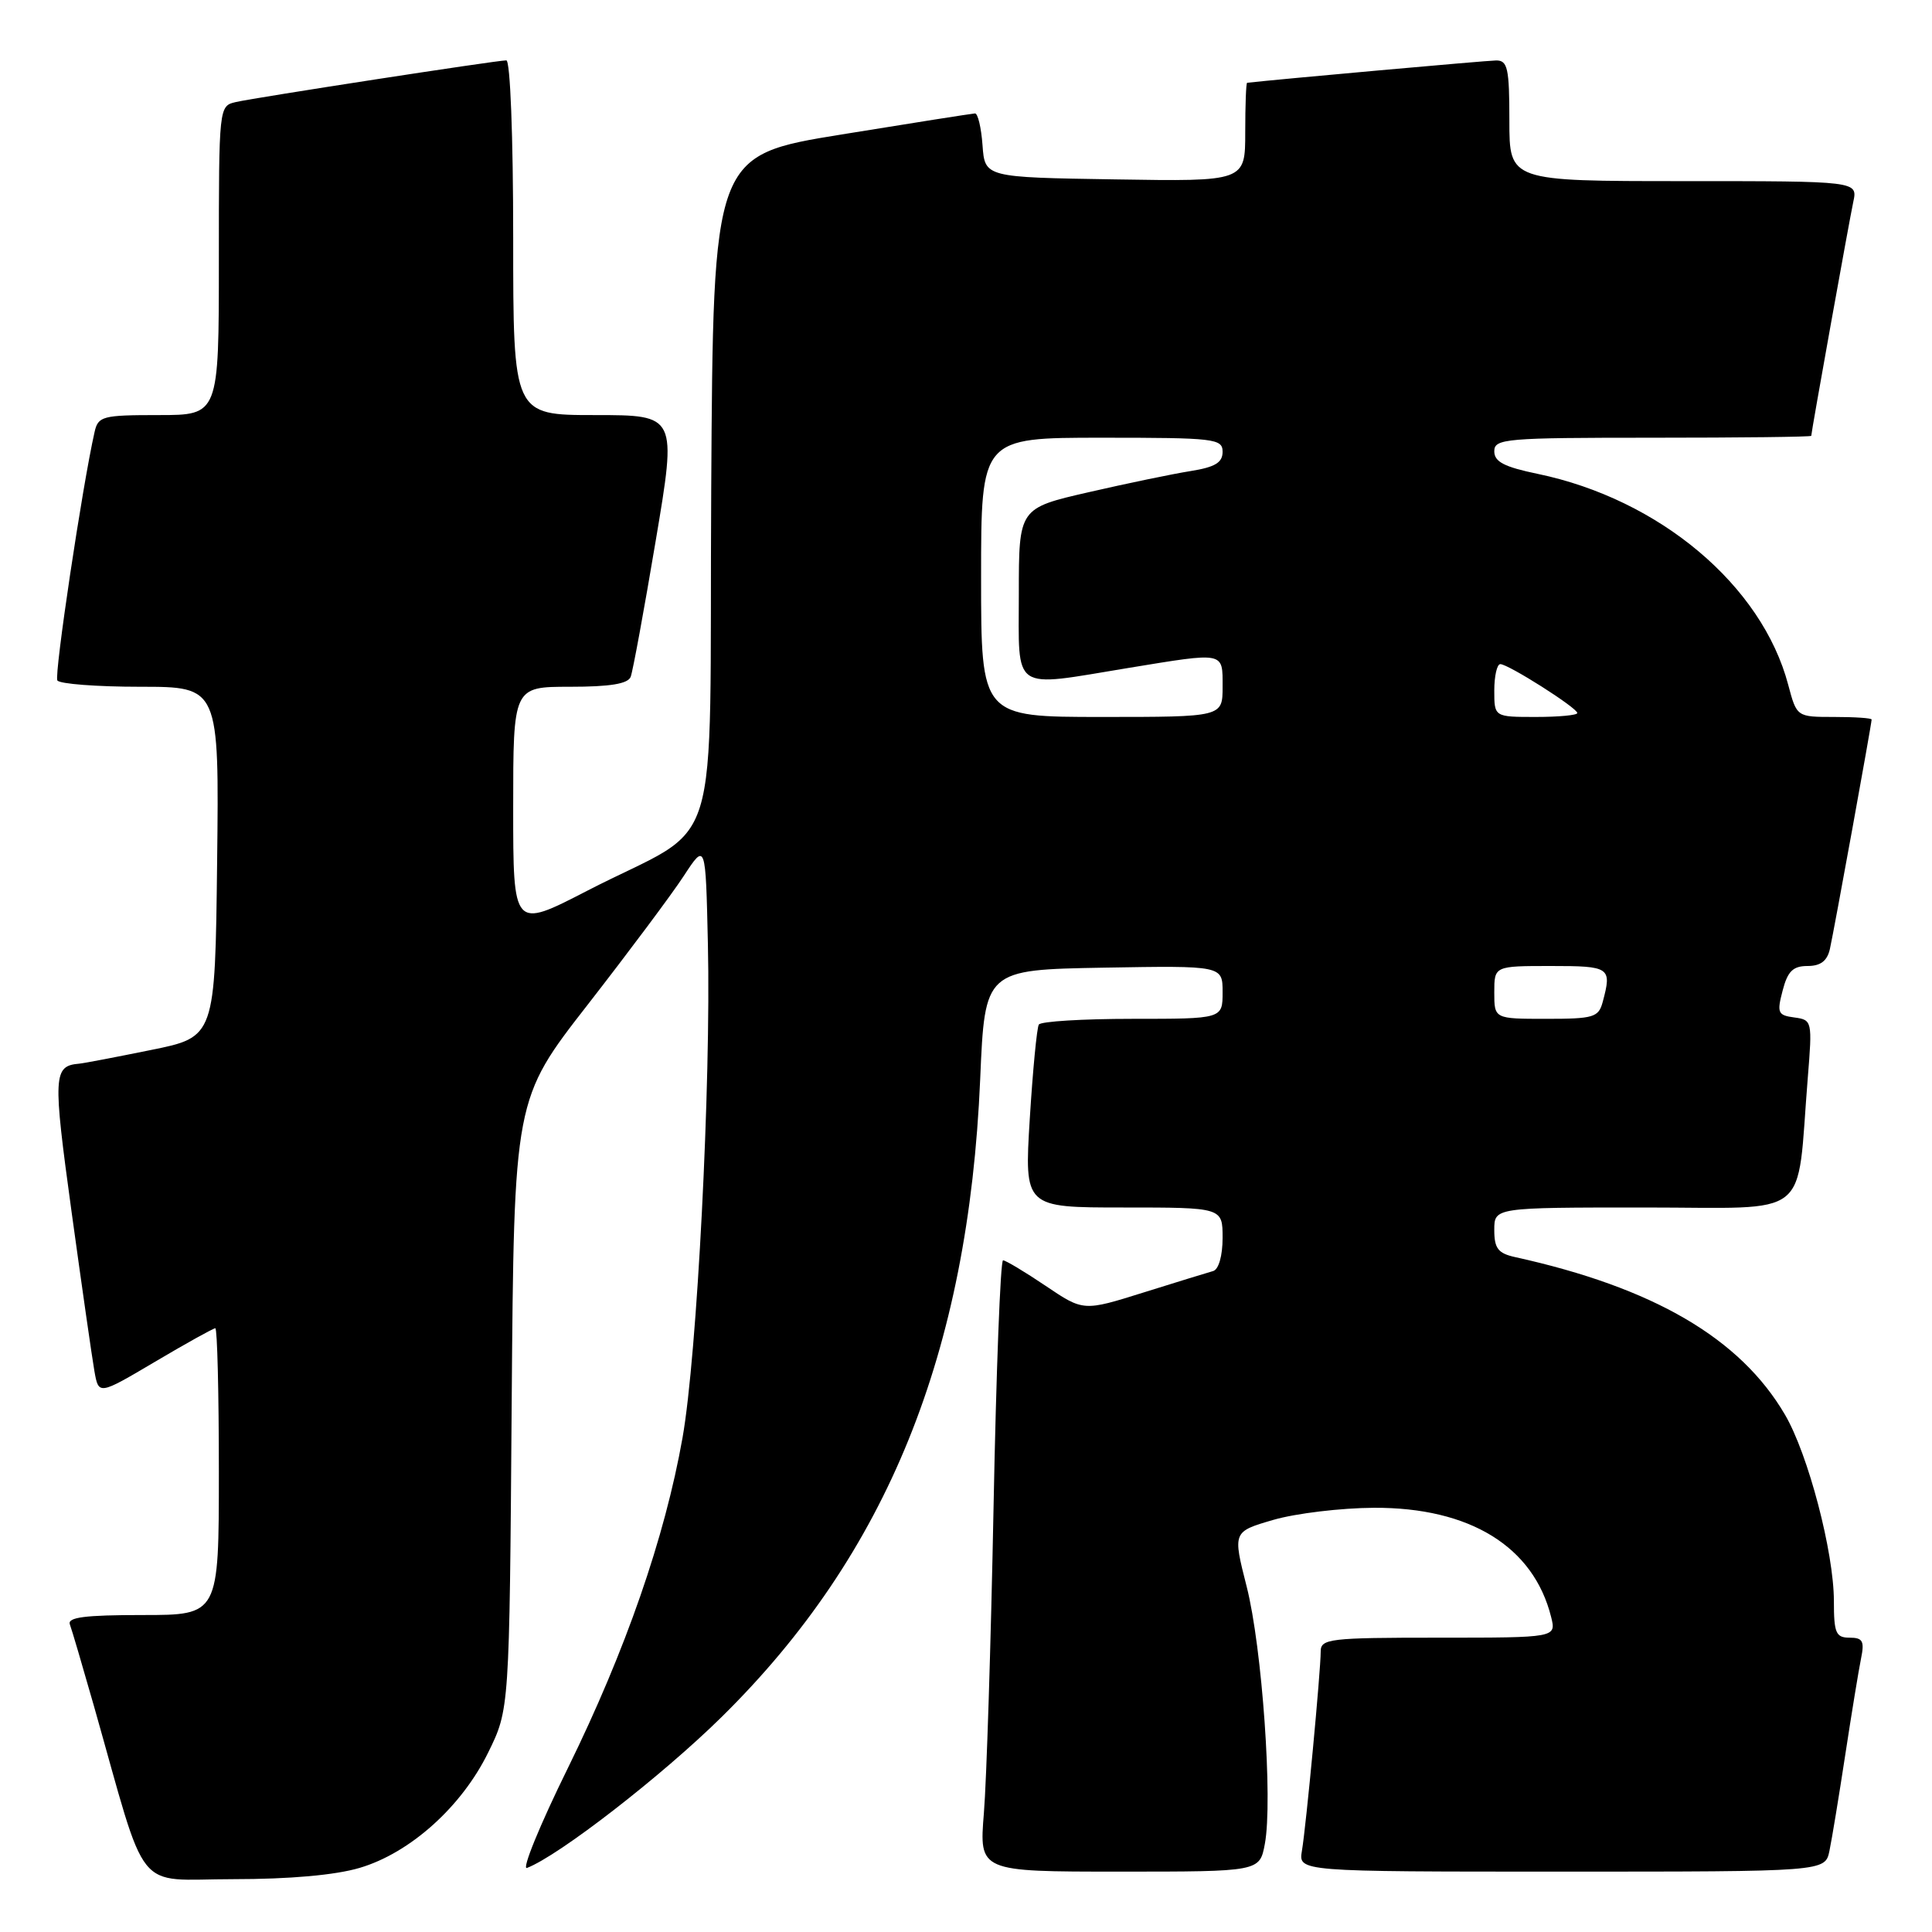 <?xml version="1.0" encoding="UTF-8" standalone="no"?>
<!DOCTYPE svg PUBLIC "-//W3C//DTD SVG 1.1//EN" "http://www.w3.org/Graphics/SVG/1.1/DTD/svg11.dtd" >
<svg xmlns="http://www.w3.org/2000/svg" xmlns:xlink="http://www.w3.org/1999/xlink" version="1.1" viewBox="0 0 256 256">
 <g >
 <path fill="currentColor"
d=" M 47.67 247.50 C 54.35 245.52 61.17 239.40 64.69 232.21 C 67.50 226.50 67.50 226.50 67.80 186.08 C 68.11 145.65 68.11 145.65 77.91 133.08 C 83.29 126.16 89.01 118.51 90.60 116.07 C 93.50 111.64 93.50 111.64 93.80 125.07 C 94.22 143.54 92.37 179.61 90.44 190.50 C 88.10 203.72 82.90 218.70 75.25 234.27 C 71.52 241.84 69.09 247.80 69.83 247.51 C 74.06 245.89 87.73 235.29 95.63 227.50 C 117.54 205.92 128.32 179.32 129.88 143.00 C 130.50 128.50 130.50 128.50 146.25 128.22 C 162.00 127.95 162.00 127.95 162.00 131.47 C 162.00 135.00 162.00 135.00 150.06 135.00 C 143.49 135.00 137.91 135.34 137.65 135.76 C 137.39 136.18 136.85 141.81 136.45 148.26 C 135.73 160.00 135.73 160.00 148.86 160.00 C 162.00 160.00 162.00 160.00 162.00 164.03 C 162.00 166.40 161.48 168.21 160.75 168.42 C 160.06 168.61 155.91 169.89 151.53 171.26 C 143.56 173.76 143.56 173.76 138.55 170.38 C 135.79 168.52 133.25 167.00 132.91 167.00 C 132.56 167.00 132.00 181.74 131.65 199.75 C 131.30 217.76 130.72 235.99 130.37 240.25 C 129.74 248.00 129.74 248.00 148.32 248.00 C 166.91 248.00 166.91 248.00 167.60 244.32 C 168.67 238.60 167.24 218.28 165.19 210.23 C 163.34 202.96 163.34 202.96 168.73 201.39 C 171.69 200.53 177.69 199.81 182.05 199.79 C 194.76 199.73 203.20 204.93 205.53 214.25 C 206.22 217.00 206.22 217.00 190.61 217.00 C 176.16 217.00 175.00 217.14 175.00 218.83 C 175.00 221.41 173.07 241.95 172.51 245.25 C 172.05 248.00 172.05 248.00 206.95 248.00 C 241.84 248.00 241.84 248.00 242.41 245.25 C 242.73 243.74 243.67 238.00 244.51 232.50 C 245.35 227.00 246.29 221.26 246.60 219.75 C 247.07 217.45 246.82 217.00 245.08 217.00 C 243.26 217.00 243.00 216.39 243.00 212.16 C 243.00 205.69 239.59 192.68 236.51 187.44 C 230.59 177.32 219.09 170.61 200.75 166.57 C 198.50 166.07 198.00 165.42 198.00 162.98 C 198.00 160.00 198.00 160.00 217.91 160.00 C 240.36 160.00 238.00 161.88 239.54 142.82 C 240.15 135.28 240.12 135.14 237.76 134.82 C 235.57 134.53 235.43 134.21 236.21 131.25 C 236.87 128.70 237.58 128.00 239.51 128.00 C 241.24 128.00 242.11 127.33 242.47 125.75 C 243.01 123.35 248.00 95.91 248.00 95.34 C 248.00 95.15 245.77 95.00 243.04 95.00 C 238.08 95.00 238.08 95.00 236.95 90.75 C 233.47 77.57 219.91 66.15 203.75 62.79 C 199.32 61.87 198.00 61.19 198.00 59.80 C 198.00 58.12 199.44 58.00 219.00 58.00 C 230.55 58.00 240.00 57.89 240.00 57.75 C 240.01 57.21 245.02 29.34 245.57 26.75 C 246.16 24.00 246.16 24.00 223.08 24.00 C 200.00 24.00 200.00 24.00 200.00 16.00 C 200.00 9.04 199.77 8.00 198.25 8.01 C 197.01 8.02 169.25 10.51 165.25 10.97 C 165.11 10.99 165.00 13.94 165.00 17.52 C 165.00 24.05 165.00 24.05 147.75 23.77 C 130.50 23.50 130.50 23.50 130.19 19.25 C 130.02 16.91 129.57 15.01 129.19 15.03 C 128.81 15.05 120.85 16.30 111.50 17.82 C 94.50 20.58 94.50 20.58 94.24 64.81 C 93.94 115.50 96.08 108.60 77.75 118.06 C 68.00 123.09 68.00 123.09 68.00 107.04 C 68.00 91.00 68.00 91.00 75.53 91.00 C 80.86 91.00 83.21 90.61 83.57 89.68 C 83.85 88.95 85.34 80.85 86.88 71.68 C 89.69 55.00 89.69 55.00 78.84 55.00 C 68.00 55.00 68.00 55.00 68.00 31.50 C 68.00 18.03 67.61 8.00 67.09 8.00 C 65.79 8.00 33.96 12.91 31.25 13.52 C 29.01 14.04 29.00 14.10 29.00 34.52 C 29.00 55.00 29.00 55.00 21.02 55.00 C 13.56 55.00 13.00 55.15 12.53 57.25 C 10.91 64.38 7.16 89.44 7.60 90.16 C 7.88 90.62 12.82 91.00 18.58 91.00 C 29.04 91.00 29.04 91.00 28.77 114.20 C 28.50 137.41 28.50 137.41 20.00 139.13 C 15.32 140.08 11.05 140.90 10.50 140.94 C 7.05 141.24 6.99 142.42 9.48 160.55 C 10.84 170.42 12.20 179.93 12.51 181.68 C 13.07 184.86 13.07 184.86 20.56 180.43 C 24.68 177.99 28.27 176.00 28.53 176.00 C 28.79 176.00 29.00 184.55 29.00 195.00 C 29.00 214.00 29.00 214.00 18.89 214.00 C 11.22 214.00 8.90 214.30 9.26 215.25 C 9.52 215.94 10.94 220.78 12.43 226.00 C 19.69 251.58 17.62 249.00 30.86 249.00 C 38.40 249.00 44.45 248.46 47.67 247.50 Z  M 198.00 131.50 C 198.00 128.00 198.00 128.00 205.50 128.00 C 213.35 128.00 213.60 128.17 212.37 132.75 C 211.82 134.81 211.18 135.00 204.88 135.00 C 198.00 135.00 198.00 135.00 198.00 131.50 Z  M 130.00 76.50 C 130.00 58.00 130.00 58.00 146.00 58.00 C 160.97 58.00 162.00 58.12 162.00 59.87 C 162.00 61.30 161.00 61.90 157.75 62.42 C 155.41 62.79 149.34 64.05 144.25 65.22 C 135.00 67.34 135.00 67.34 135.00 78.67 C 135.00 91.85 133.87 91.08 149.50 88.51 C 162.39 86.40 162.00 86.32 162.00 91.00 C 162.00 95.00 162.00 95.00 146.00 95.00 C 130.00 95.00 130.00 95.00 130.00 76.50 Z  M 198.00 91.50 C 198.00 89.58 198.36 88.00 198.80 88.00 C 199.86 88.00 209.00 93.80 209.00 94.48 C 209.00 94.77 206.53 95.00 203.50 95.00 C 198.00 95.00 198.00 95.00 198.00 91.50 Z "/>
</g>
</svg>